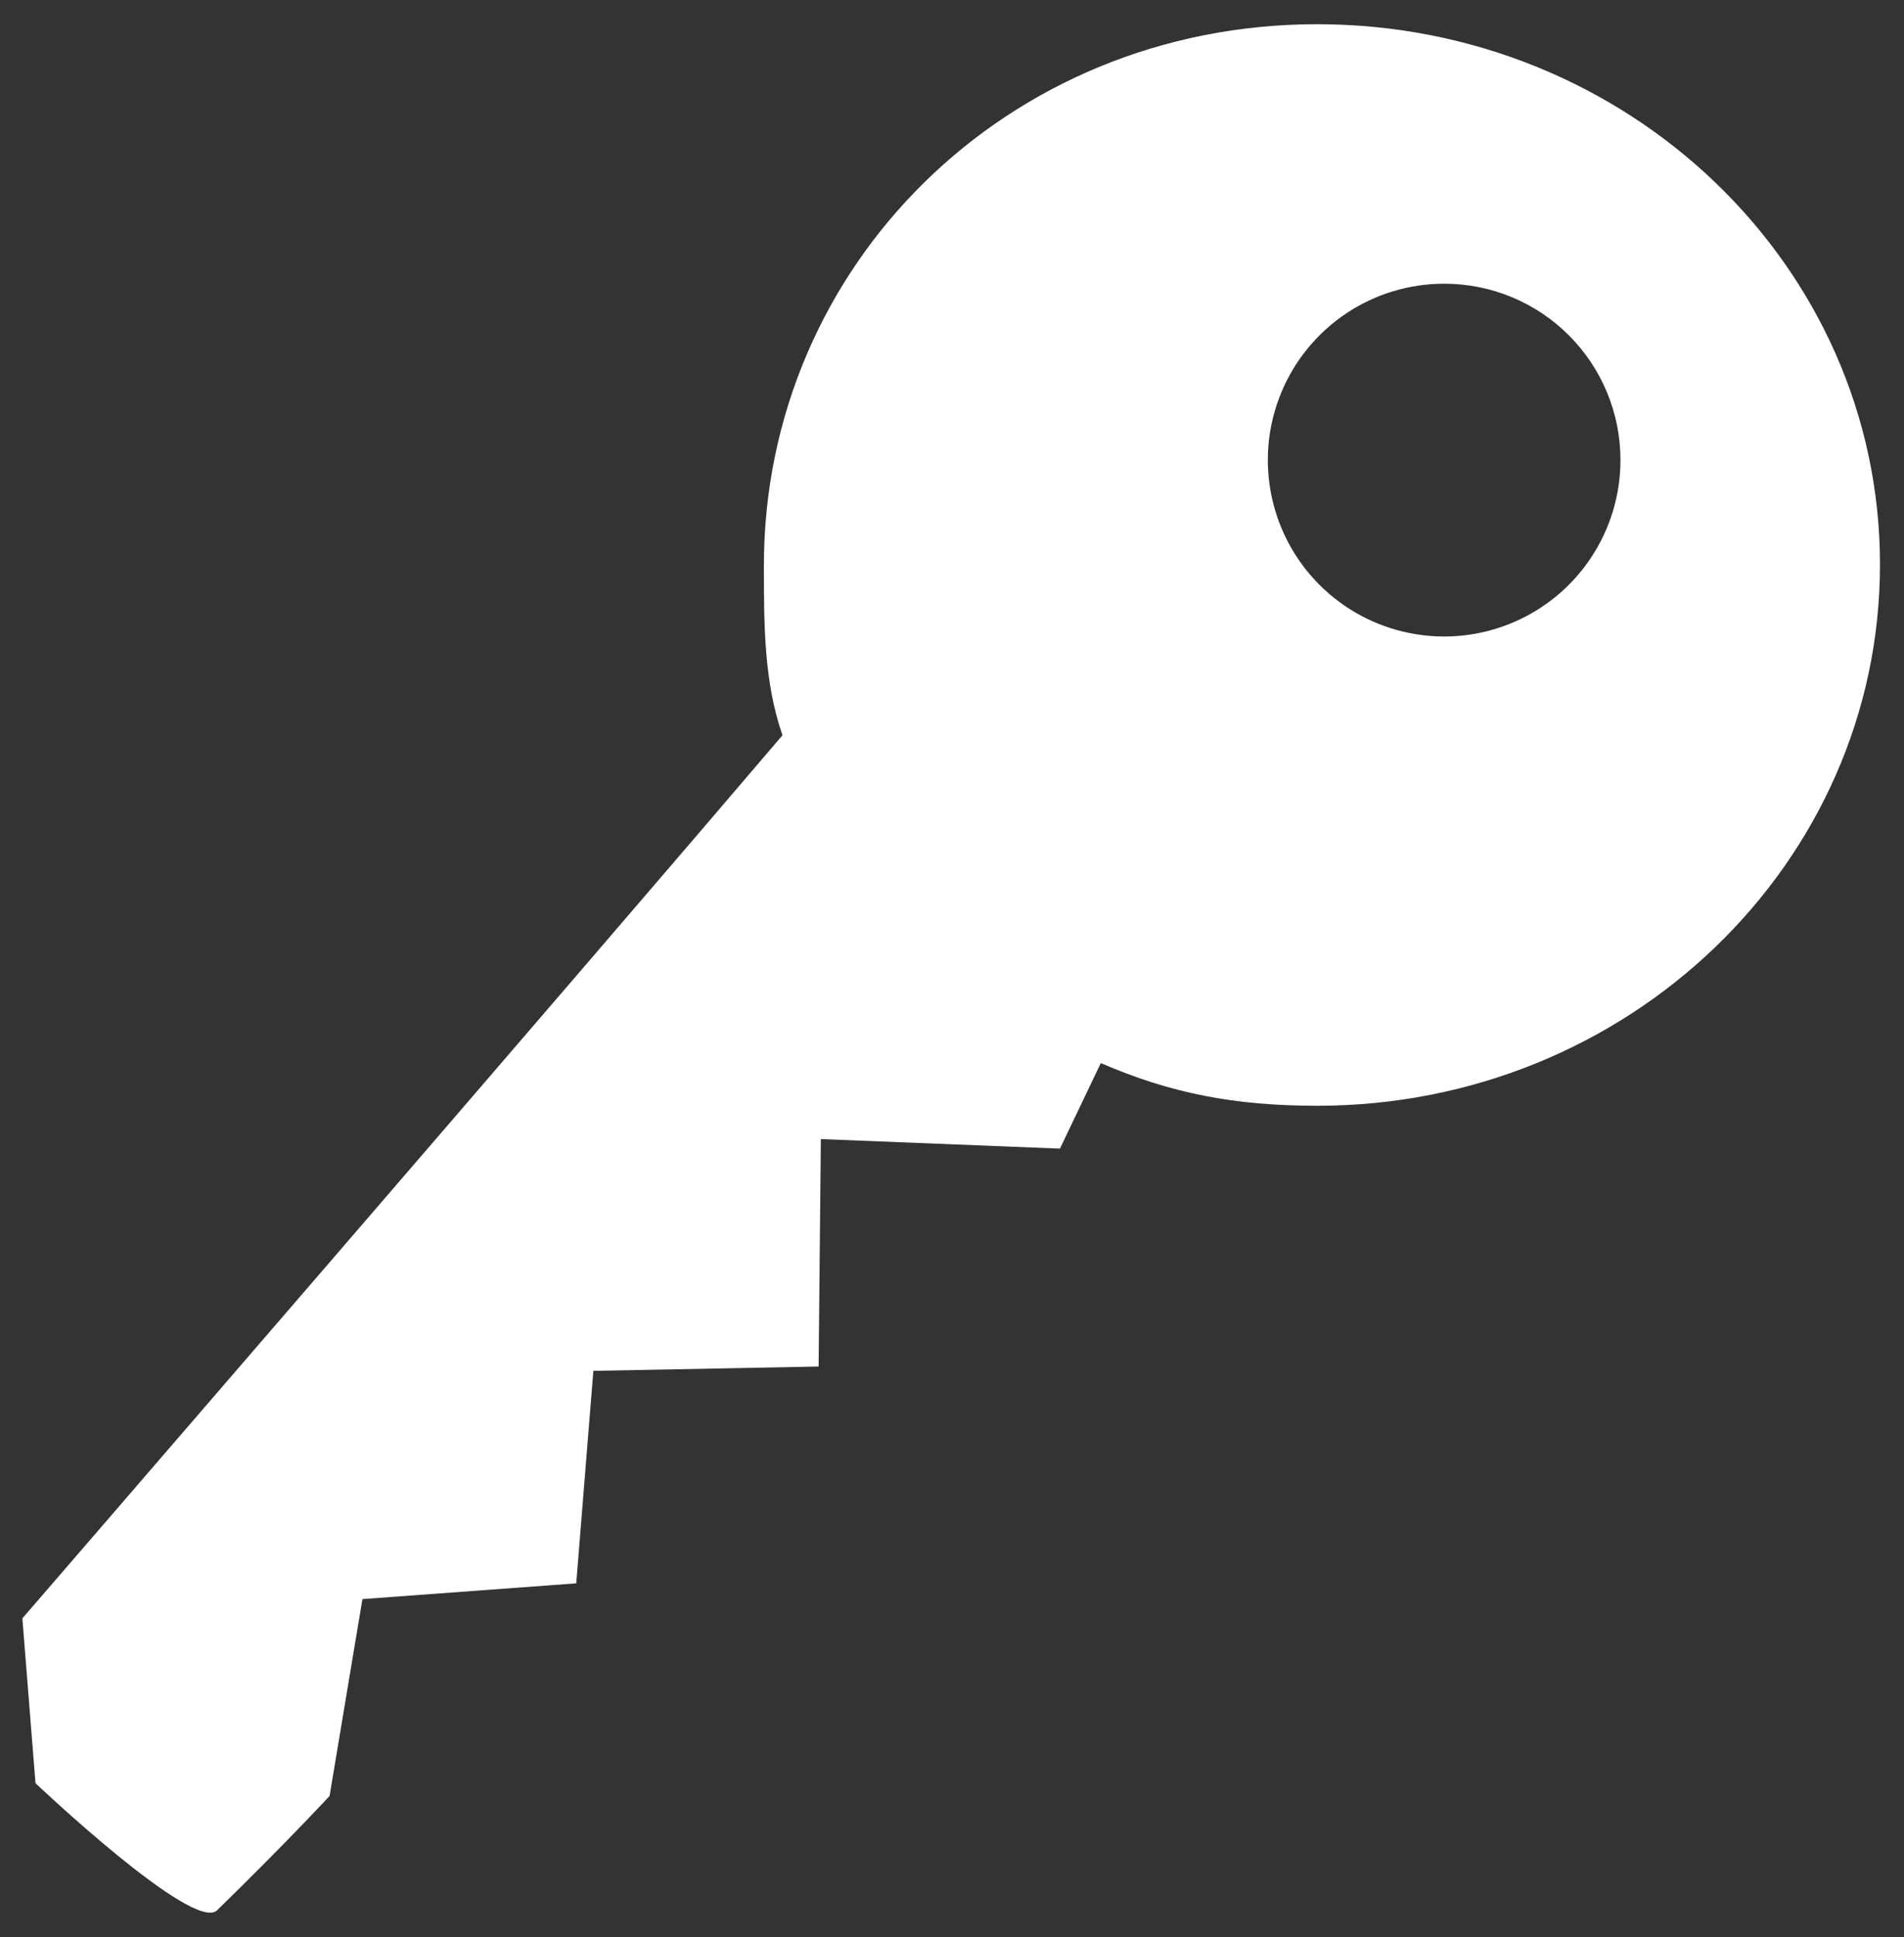<svg width="59" height="60" viewBox="0 0 59 60" fill="none" xmlns="http://www.w3.org/2000/svg">
    <rect x="0" y="0" width="59" height="60" fill="#333333" stroke="none"/>
    <path d="M23.671 17.512C23.671 19.341 23.671 21.113 24.247 22.772C18.186 29.887 0.693 50.123 0.693 50.123L1.1 55.228C1.1 55.228 5.994 59.869 6.725 59.166C8.891 57.056 10.213 55.622 10.213 55.622L11.231 49.526L17.856 49.038L18.387 42.457L25.367 42.323L25.436 35.279L32.845 35.574L34.111 32.925C36.29 33.867 38.273 34.247 40.819 34.247C50.451 34.247 58.256 26.738 58.256 17.484C58.256 8.231 50.446 0.75 40.813 0.75C31.18 0.75 23.671 8.259 23.671 17.512ZM50.214 14.25C50.214 15.331 49.893 16.387 49.293 17.285C48.693 18.184 47.839 18.884 46.841 19.297C45.843 19.711 44.744 19.819 43.685 19.608C42.625 19.398 41.651 18.877 40.887 18.113C40.123 17.349 39.603 16.376 39.392 15.316C39.181 14.256 39.289 13.158 39.703 12.159C40.117 11.161 40.817 10.308 41.715 9.707C42.614 9.107 43.67 8.787 44.75 8.787C45.468 8.786 46.179 8.927 46.842 9.201C47.505 9.475 48.108 9.878 48.615 10.385C49.123 10.893 49.525 11.495 49.799 12.158C50.074 12.822 50.215 13.532 50.214 14.25Z" fill="white"/>
</svg>
